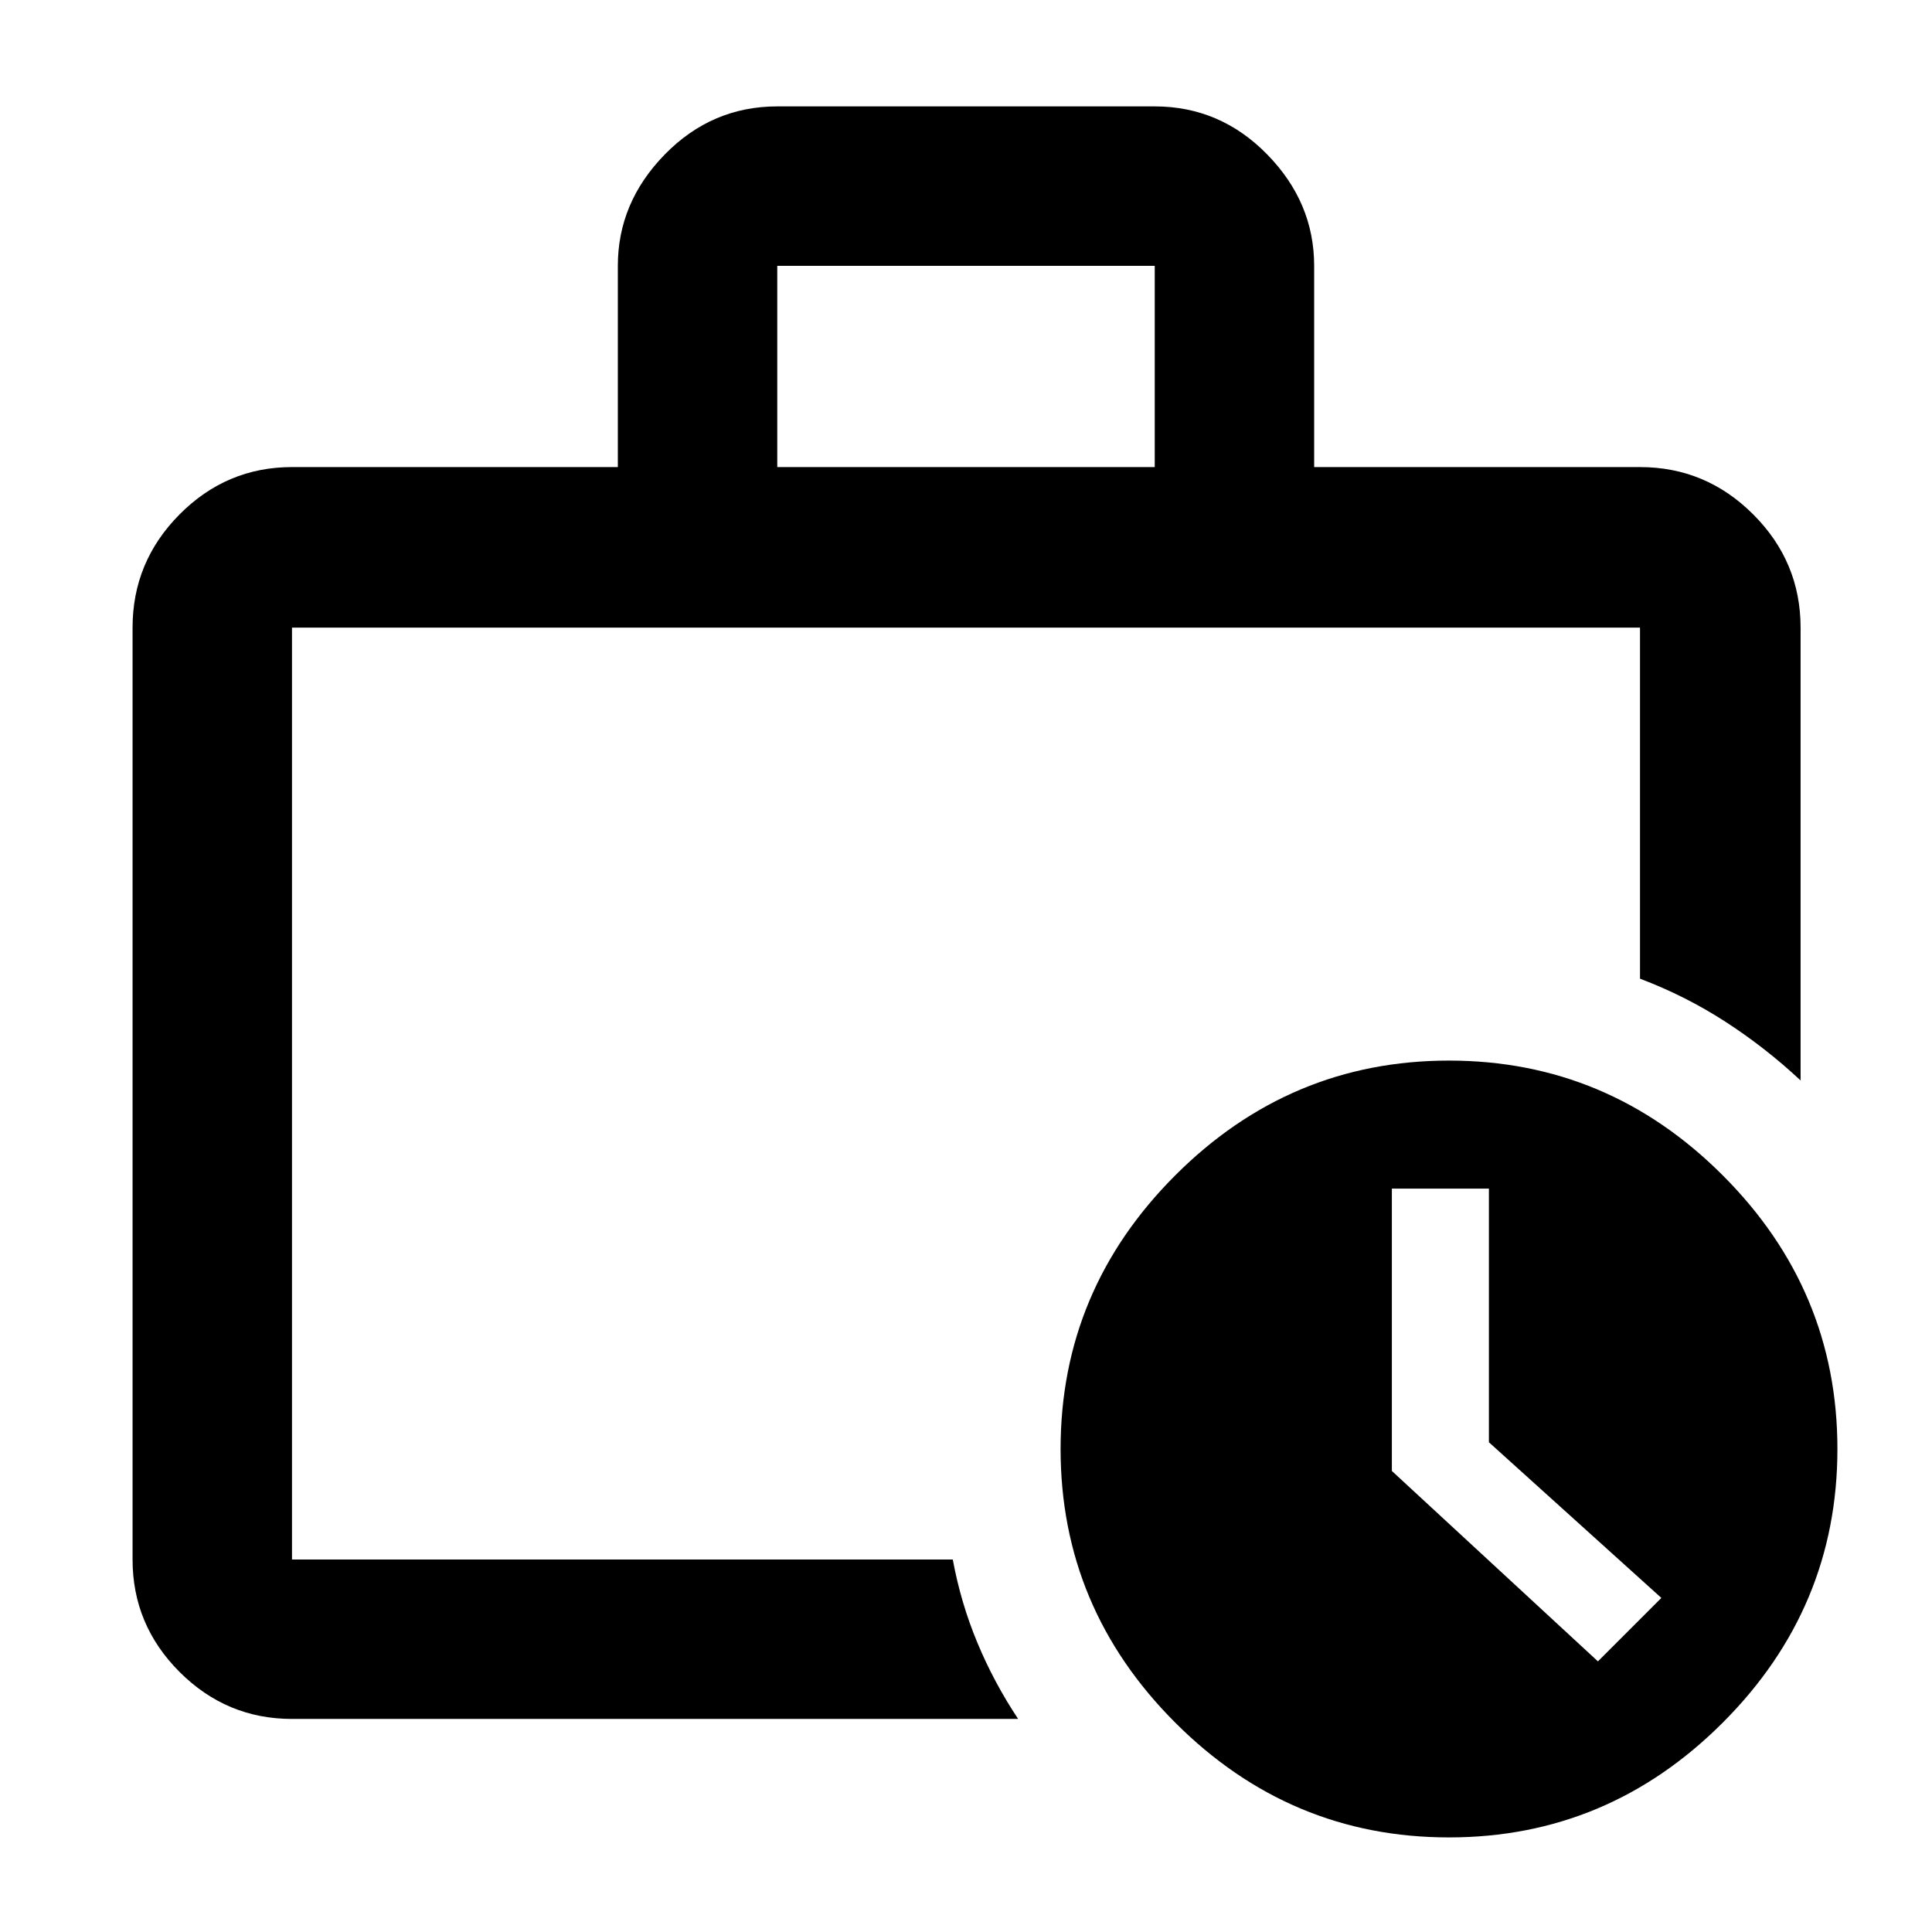 <svg xmlns="http://www.w3.org/2000/svg" height="48" viewBox="0 -960 960 960" width="48"><path d="M145.09-185.09v-463.04 463.04-20.33 20.33Zm0 79.22q-32.51 0-55.87-23.35-23.35-23.36-23.35-55.87v-463.04q0-32.74 23.35-56.26 23.36-23.52 55.87-23.52H307v-100q0-31.51 23.36-55.37 23.35-23.85 55.86-23.85h187.56q32.51 0 55.86 23.85Q653-859.42 653-827.91v100h161.91q32.74 0 56.26 23.52 23.53 23.52 23.53 56.26v225q-17.3-16.18-37.22-29.09-19.91-12.91-42.57-21.48v-174.43H145.09v463.04h328.34q4 21.66 12.27 41.46 8.26 19.8 20.21 37.76H145.09Zm241.13-622.04h187.56v-100H386.22v100ZM720-47q-79 0-136-57t-57-136q0-79 57-136t136-57q79 0 136 57t57 136q0 79-57 136T720-47Zm19.83-196.35v-126.04h-48.22v140.3L794-134.48 825.52-166l-85.69-77.35Z"/></svg>